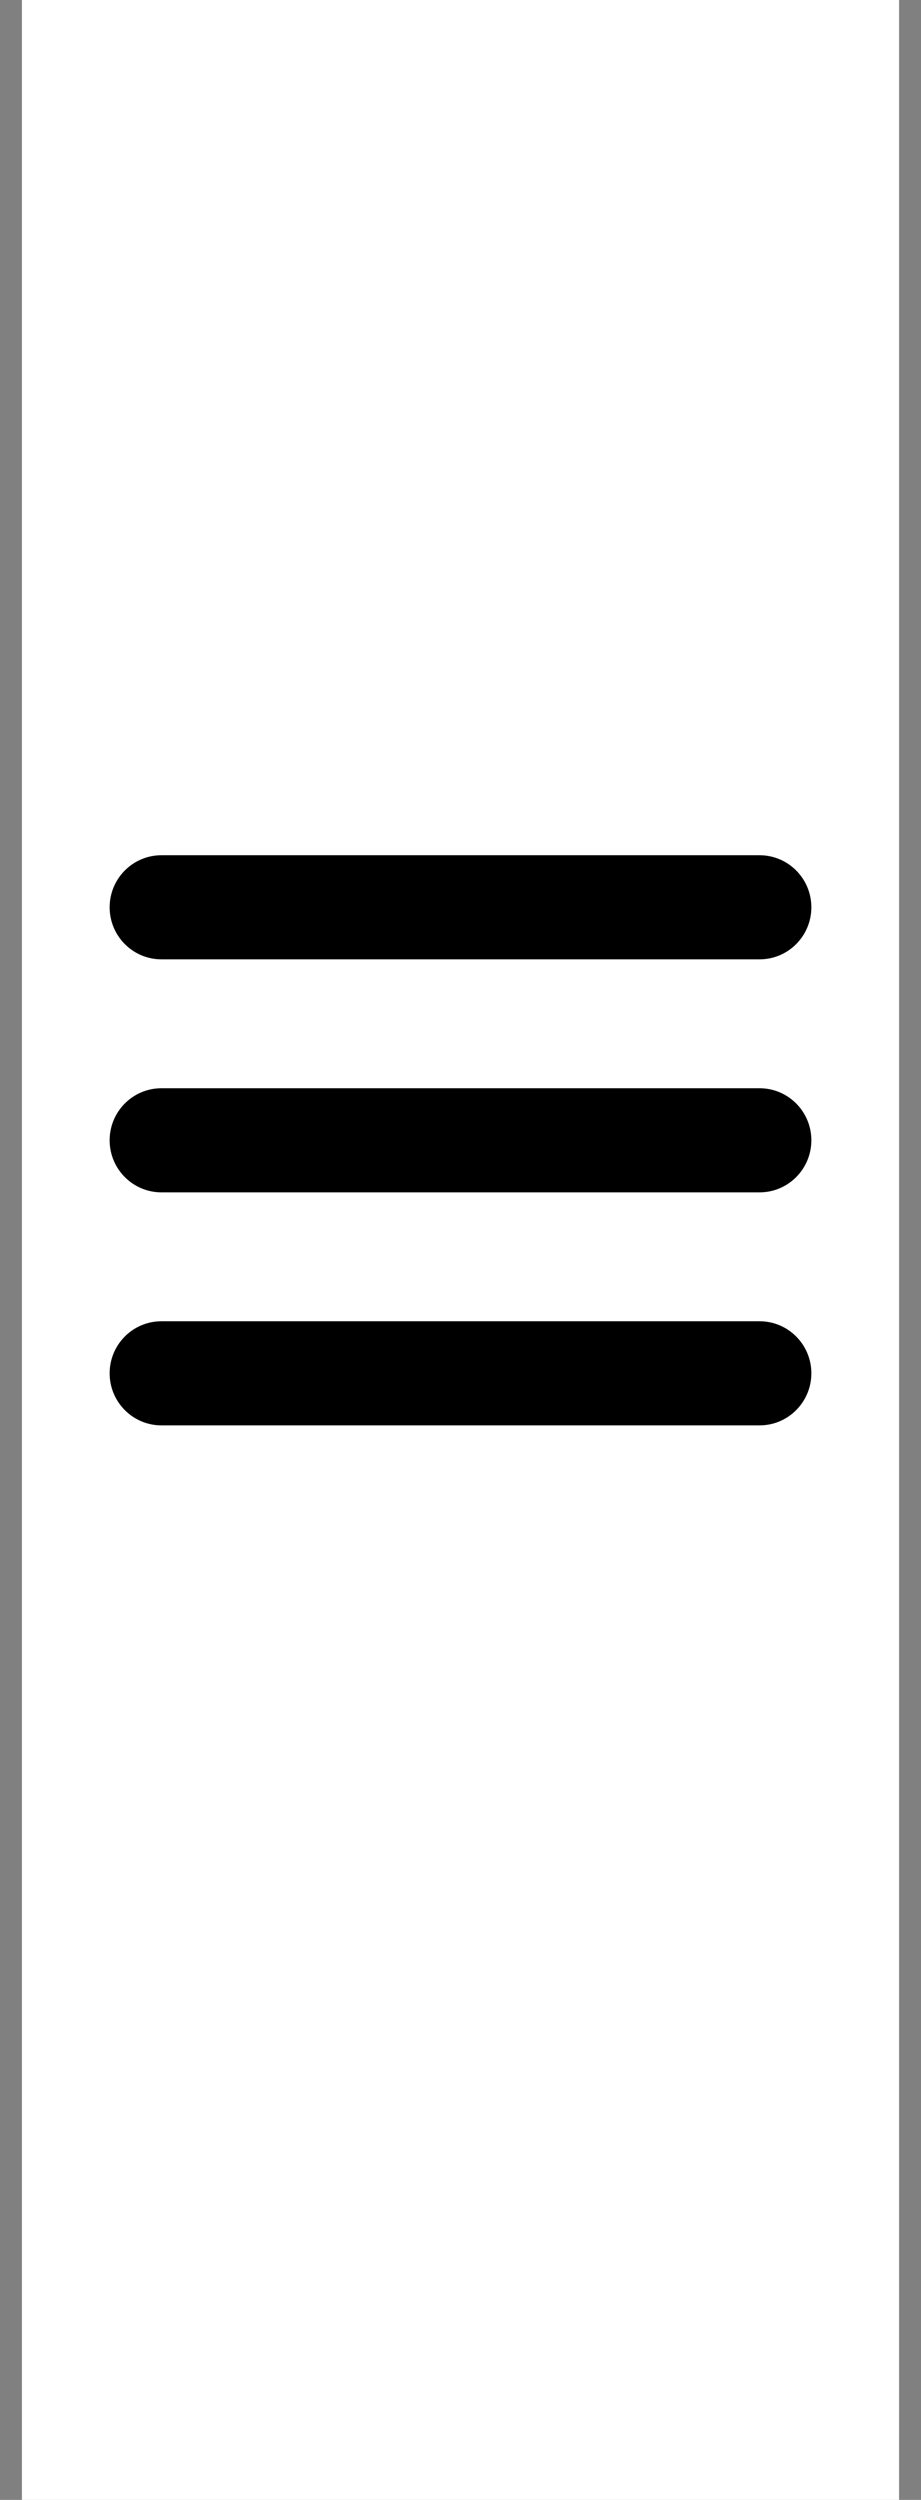 <svg width="21" height="57" viewBox="0 0 21 57" fill="none" xmlns="http://www.w3.org/2000/svg">
<rect x="0" y="0" width="21" height="57" fill="#808080" stroke="none"/>
<rect width="20" height="57" transform="translate(0.5)" fill="white"/>
<path fill-rule="evenodd" clip-rule="evenodd" d="M3.681 27.187L17.319 27.187C17.971 27.187 18.5 26.655 18.5 26C18.5 25.344 17.971 24.813 17.319 24.813L3.681 24.813C3.029 24.813 2.5 25.344 2.5 26C2.5 26.655 3.029 27.187 3.681 27.187ZM3.681 32.5H17.319C17.971 32.5 18.5 31.968 18.5 31.313C18.5 30.657 17.971 30.126 17.319 30.126L3.681 30.126C3.029 30.126 2.5 30.657 2.5 31.313C2.5 31.968 3.029 32.5 3.681 32.5ZM17.319 21.874L3.681 21.874C3.029 21.874 2.5 21.343 2.5 20.687C2.5 20.032 3.029 19.5 3.681 19.5H17.319C17.971 19.5 18.5 20.032 18.5 20.687C18.5 21.343 17.971 21.874 17.319 21.874Z" fill="black"/>
</svg>
